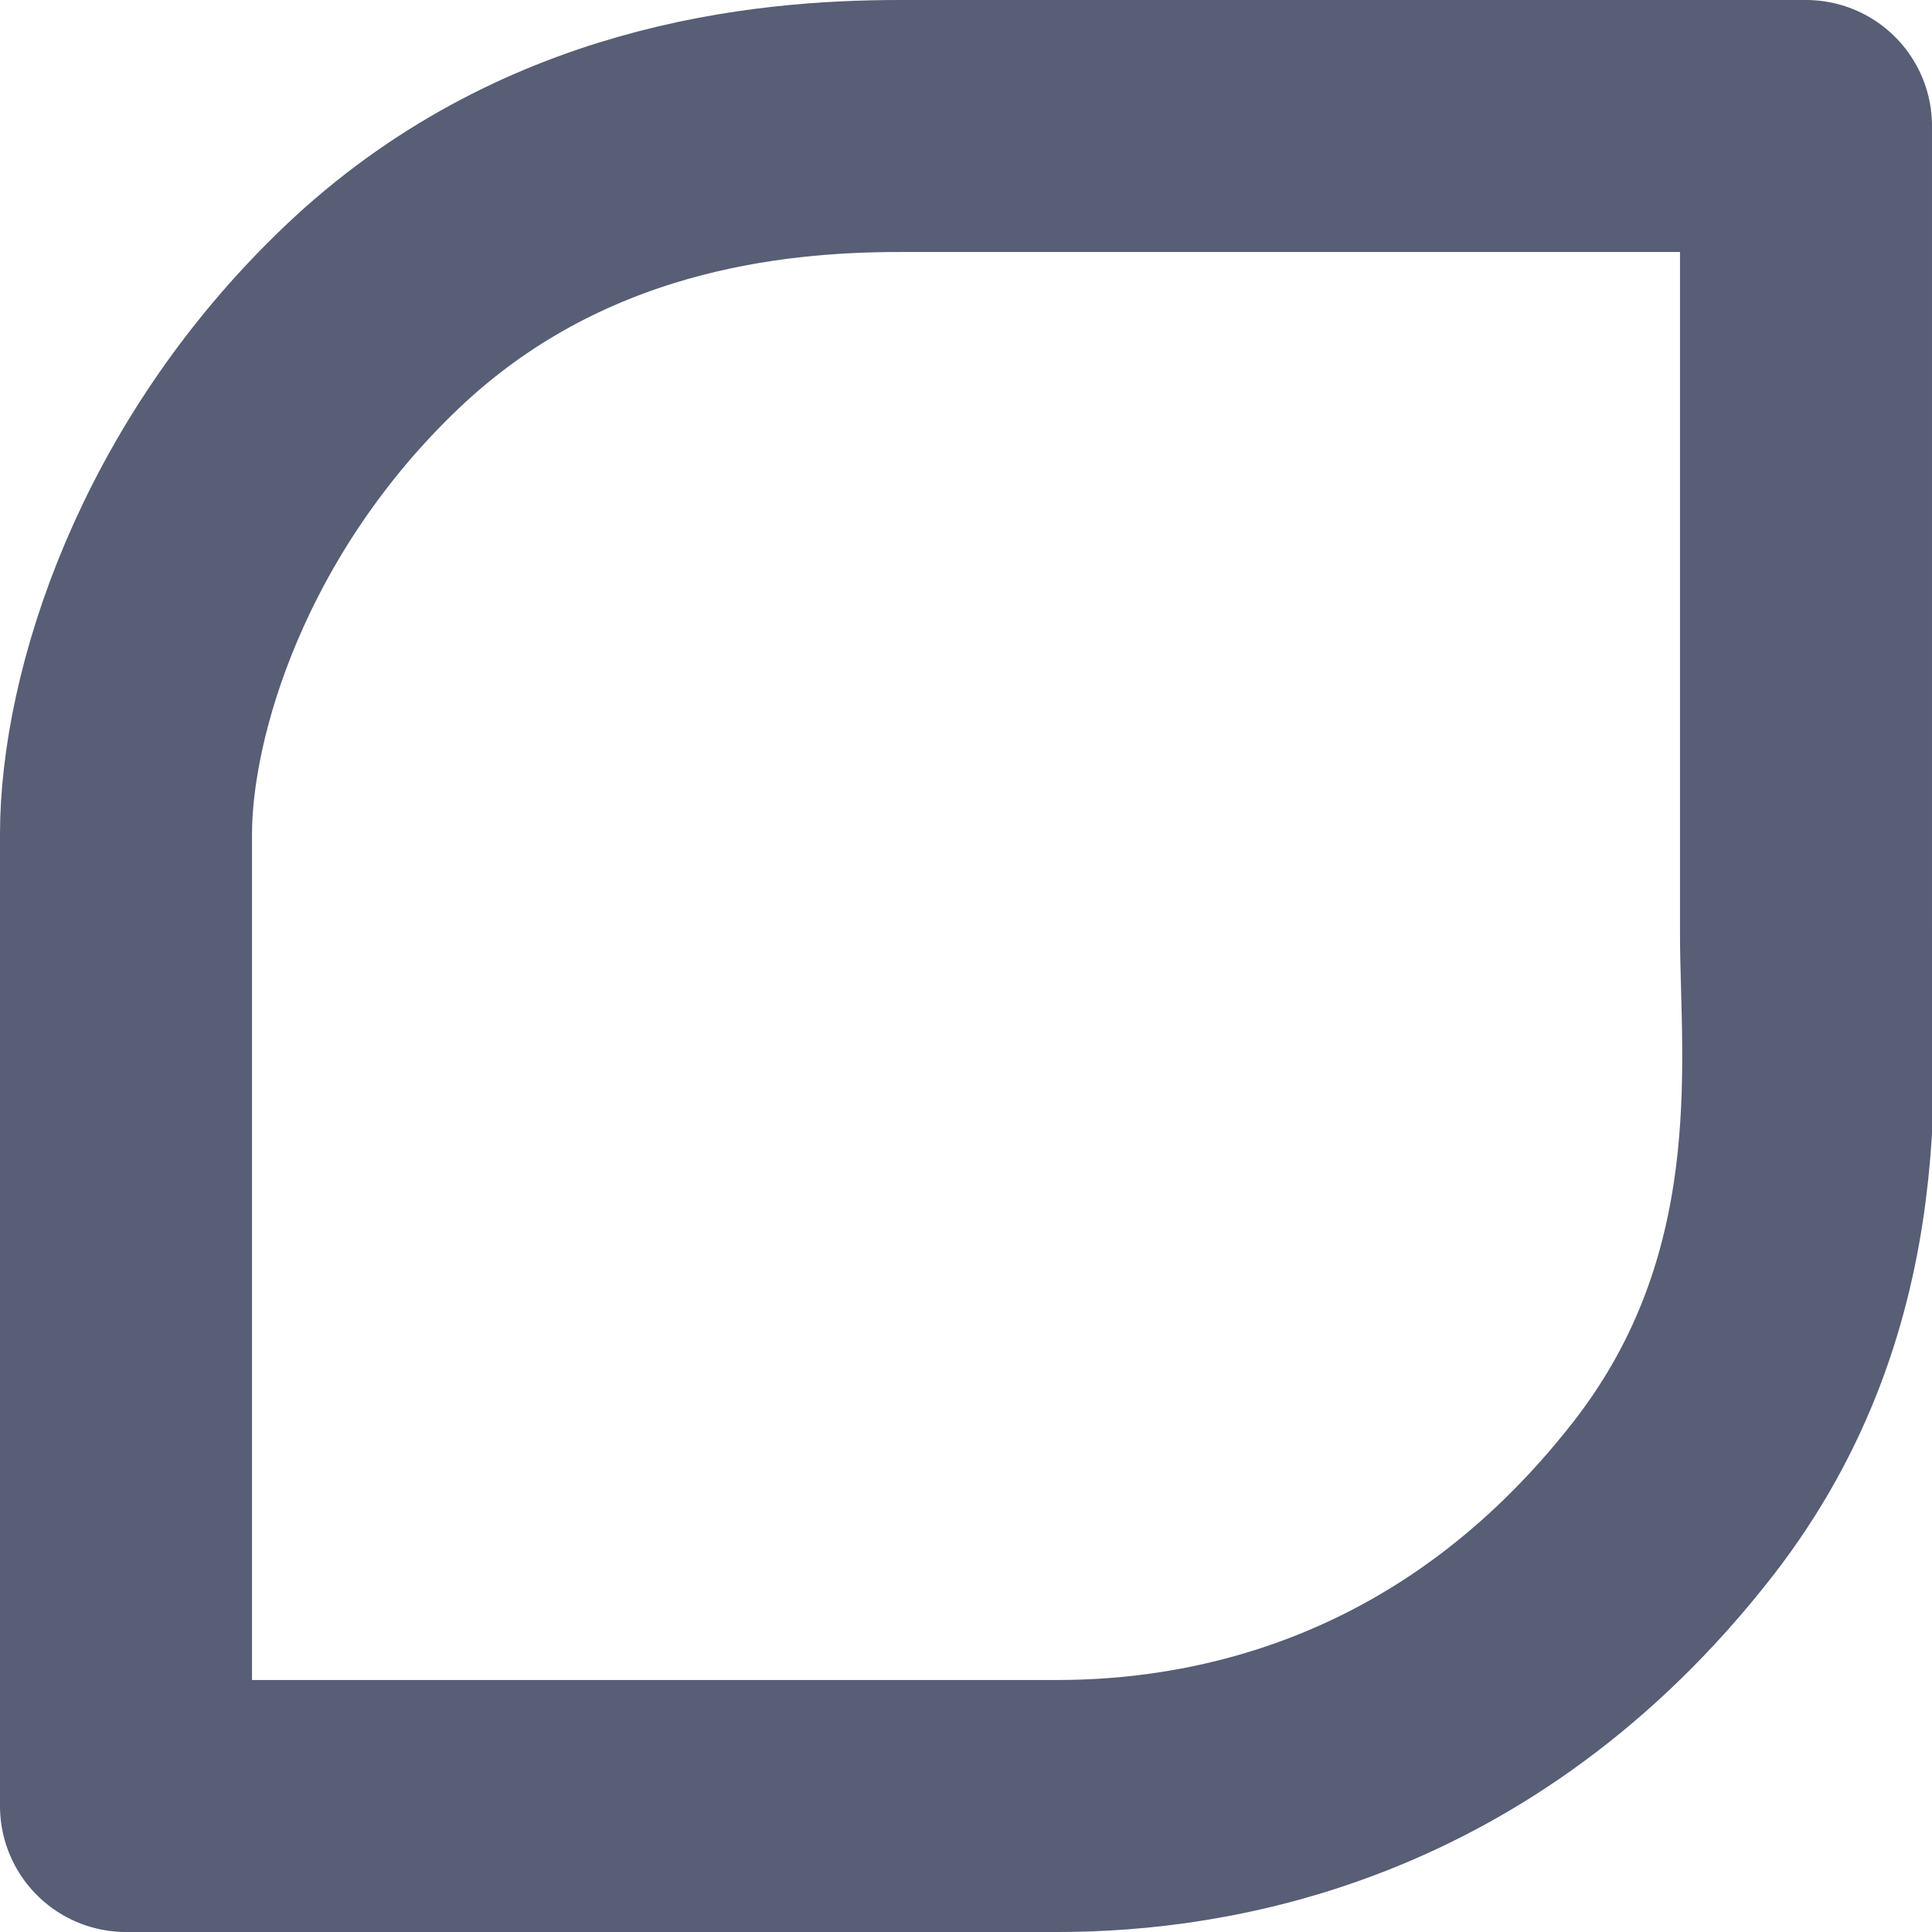 <svg version="1.1" xmlns="http://www.w3.org/2000/svg" xmlns:xlink="http://www.w3.org/1999/xlink" width="11.5" height="11.5" viewBox="0,0,11.5,11.5"><g transform="translate(-234.25,-174.25)"><g data-paper-data="{&quot;isPaintingLayer&quot;:true}" fill="none" fill-rule="evenodd" stroke="#575e75" stroke-width="1.5" stroke-linecap="round" stroke-linejoin="round" stroke-miterlimit="10" stroke-dasharray="" stroke-dashoffset="0" style="mix-blend-mode: normal"><path d="M235,185c0,0 0,-4.008 0,-5.784c0,-0.771 0.393,-2.057 1.46,-3.075c1.064,-1.015 2.361,-1.141 3.144,-1.141c1.727,0 5.396,0 5.396,0c0,0 0,3.172 0,4.804c0,0.747 0.181,2.118 -0.79,3.366c-1.237,1.589 -2.787,1.83 -3.664,1.83c-1.747,0 -5.546,0 -5.546,0z"/></g></g></svg><!--rotationCenter:5.75:5.75-->